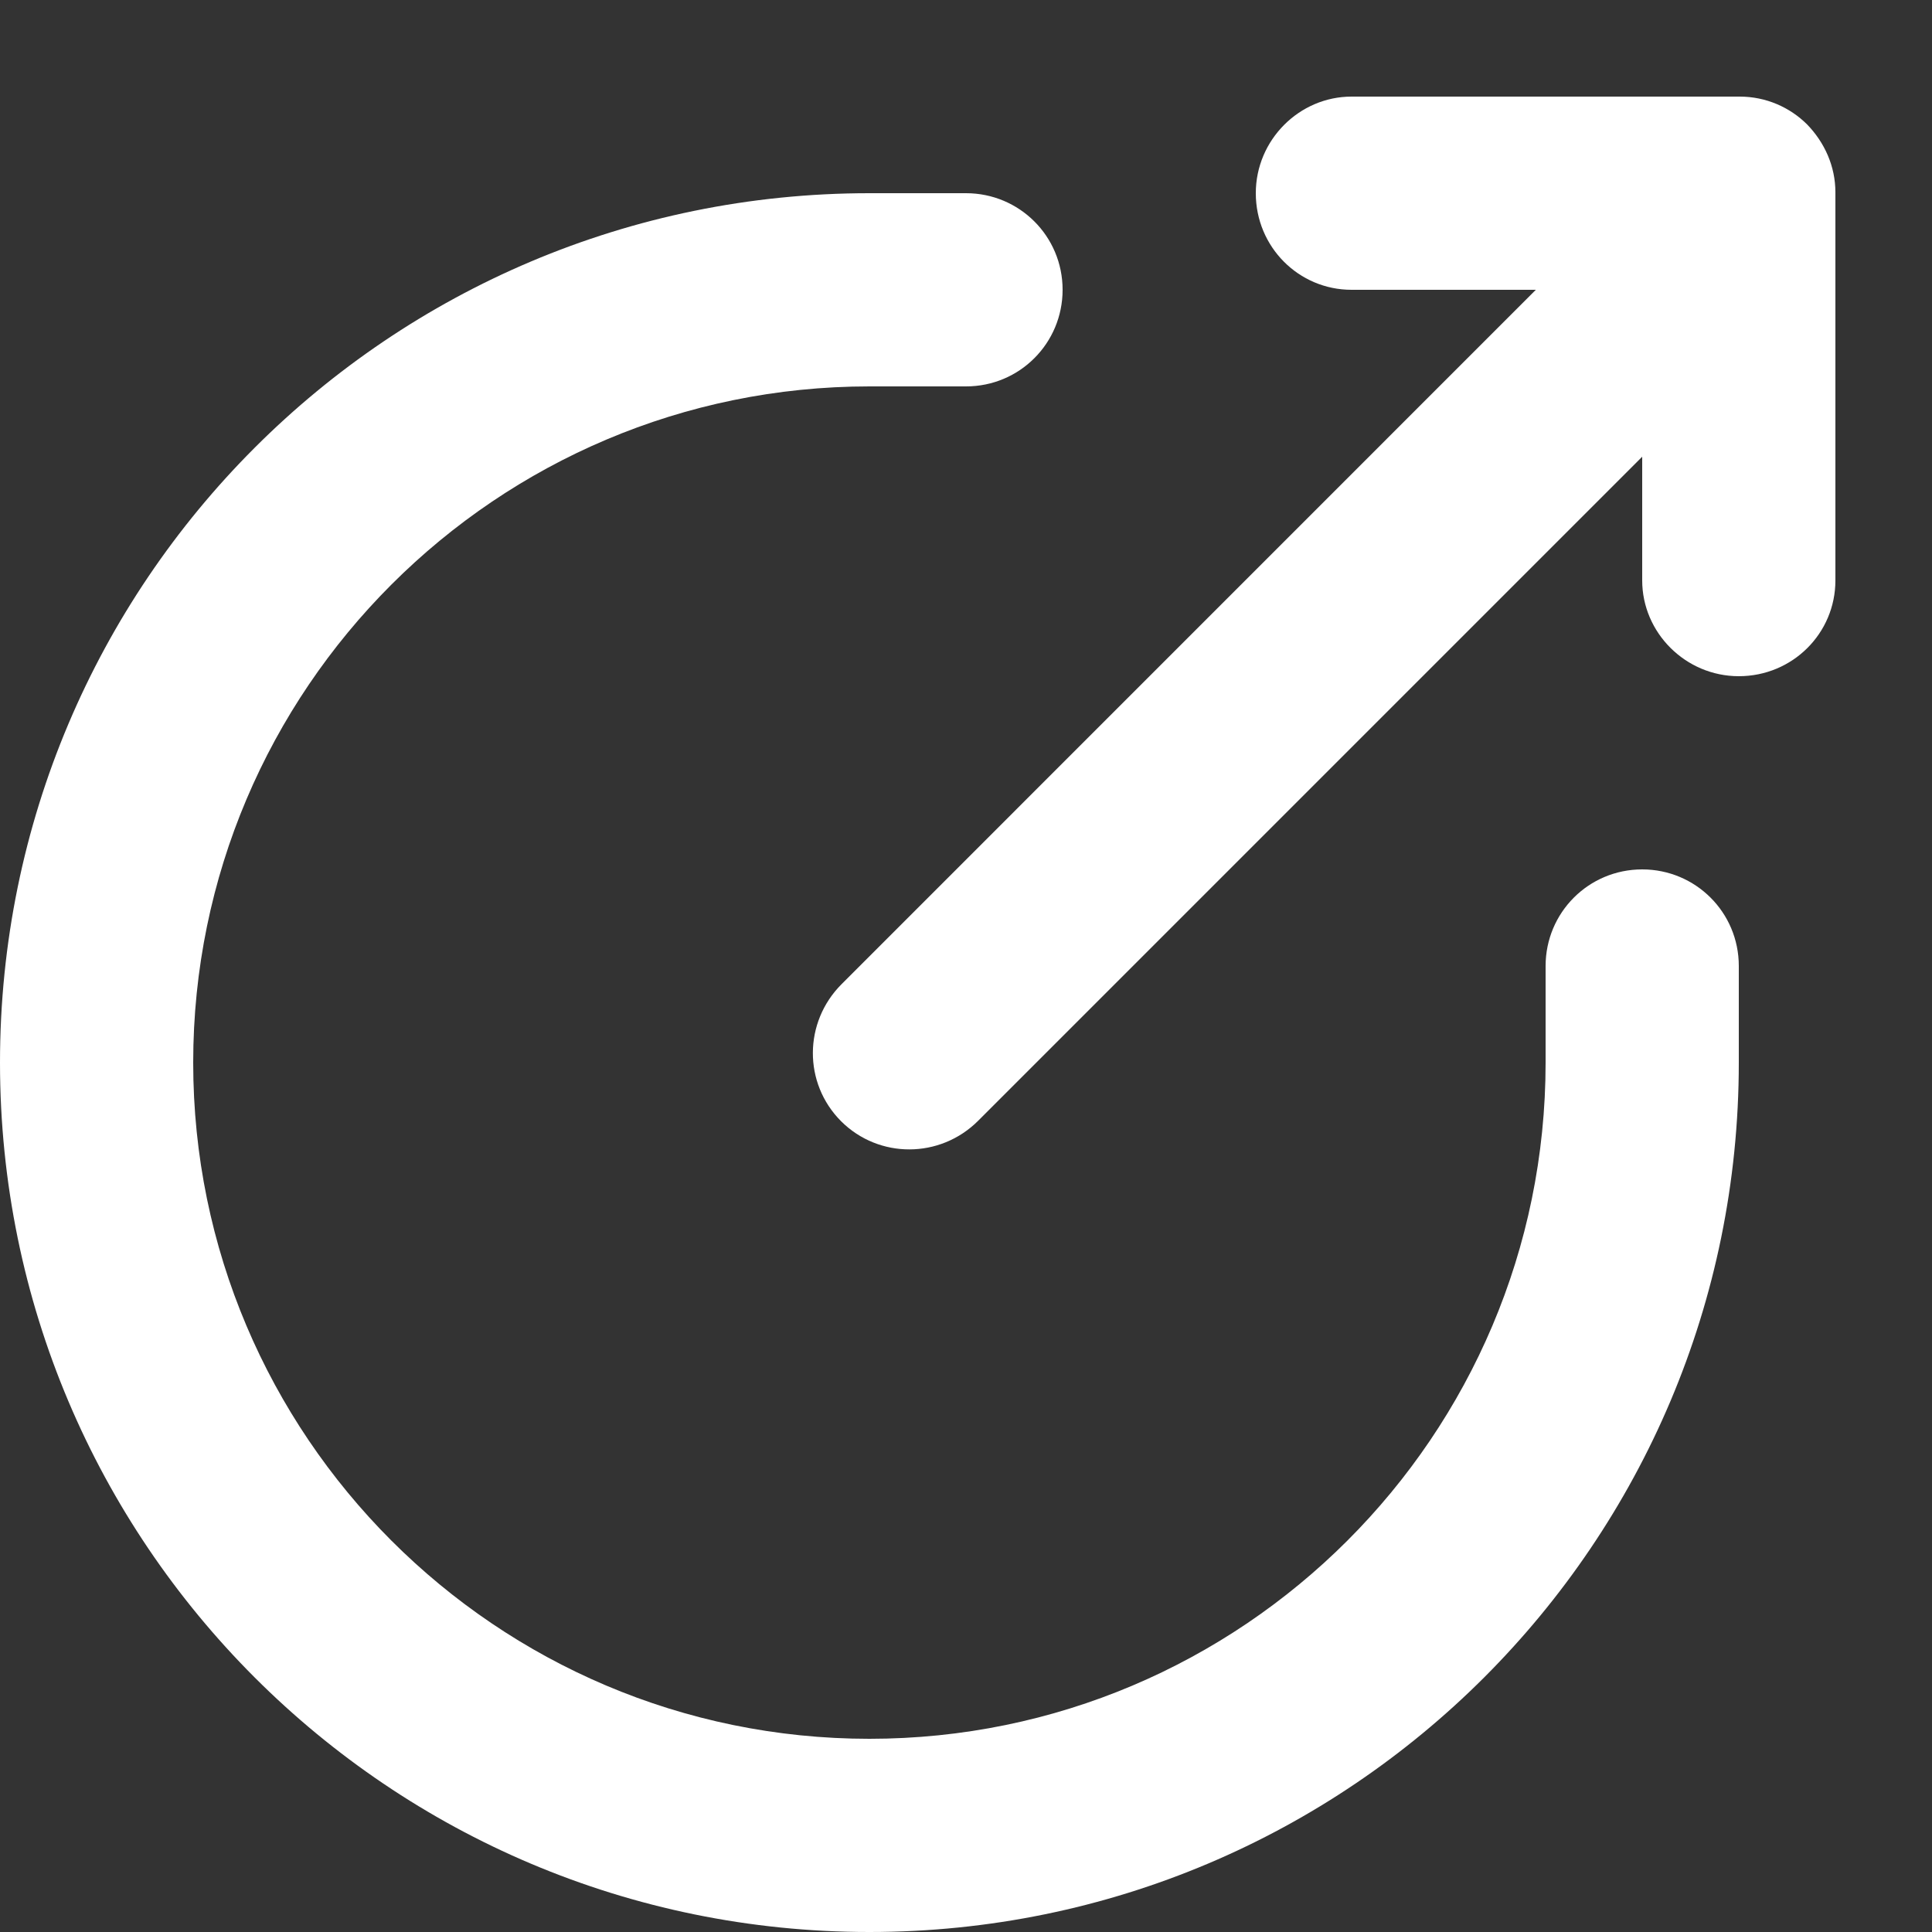 <svg xmlns="http://www.w3.org/2000/svg" width="20" height="20" viewBox="0 0 20 20"><rect x="0" y="0" width="20" height="20" fill="#333333" stroke="none"/><path fill="#FFF" d="M9,2 L9,4 C5.142,4 2,7.134 2,11 C2,14.858 5.134,18 9,18 C12.858,18 16,14.866 16,11 L18,11 C18,15.971 13.972,20 9,20 C4.029,20 0,15.972 0,11 C0,6.029 4.028,2 9,2 Z M9,2 L10,2 C10.552,2 11,2.444 11,3 C11,3.552 10.556,4 10,4 L9,4 L9,2 Z M16,10 C16,9.448 16.444,9 17,9 C17.552,9 18,9.444 18,10 L18,11 L16,11 L16,10 Z"/><path fill="#FFF" d="M17,4.728 L10.126,11.602 C9.732,11.996 9.098,11.997 8.707,11.607 C8.314,11.213 8.319,10.581 8.712,10.188 L15.899,3 L13.991,3 C13.444,3 13,2.556 13,2 C13,1.448 13.451,1 13.991,1 L18.009,1 C18.281,1 18.528,1.11 18.707,1.288 C18.889,1.476 19,1.722 19,1.991 L19,6.009 C19,6.556 18.556,7 18,7 C17.448,7 17,6.549 17,6.009 L17,4.728 Z"/></svg>